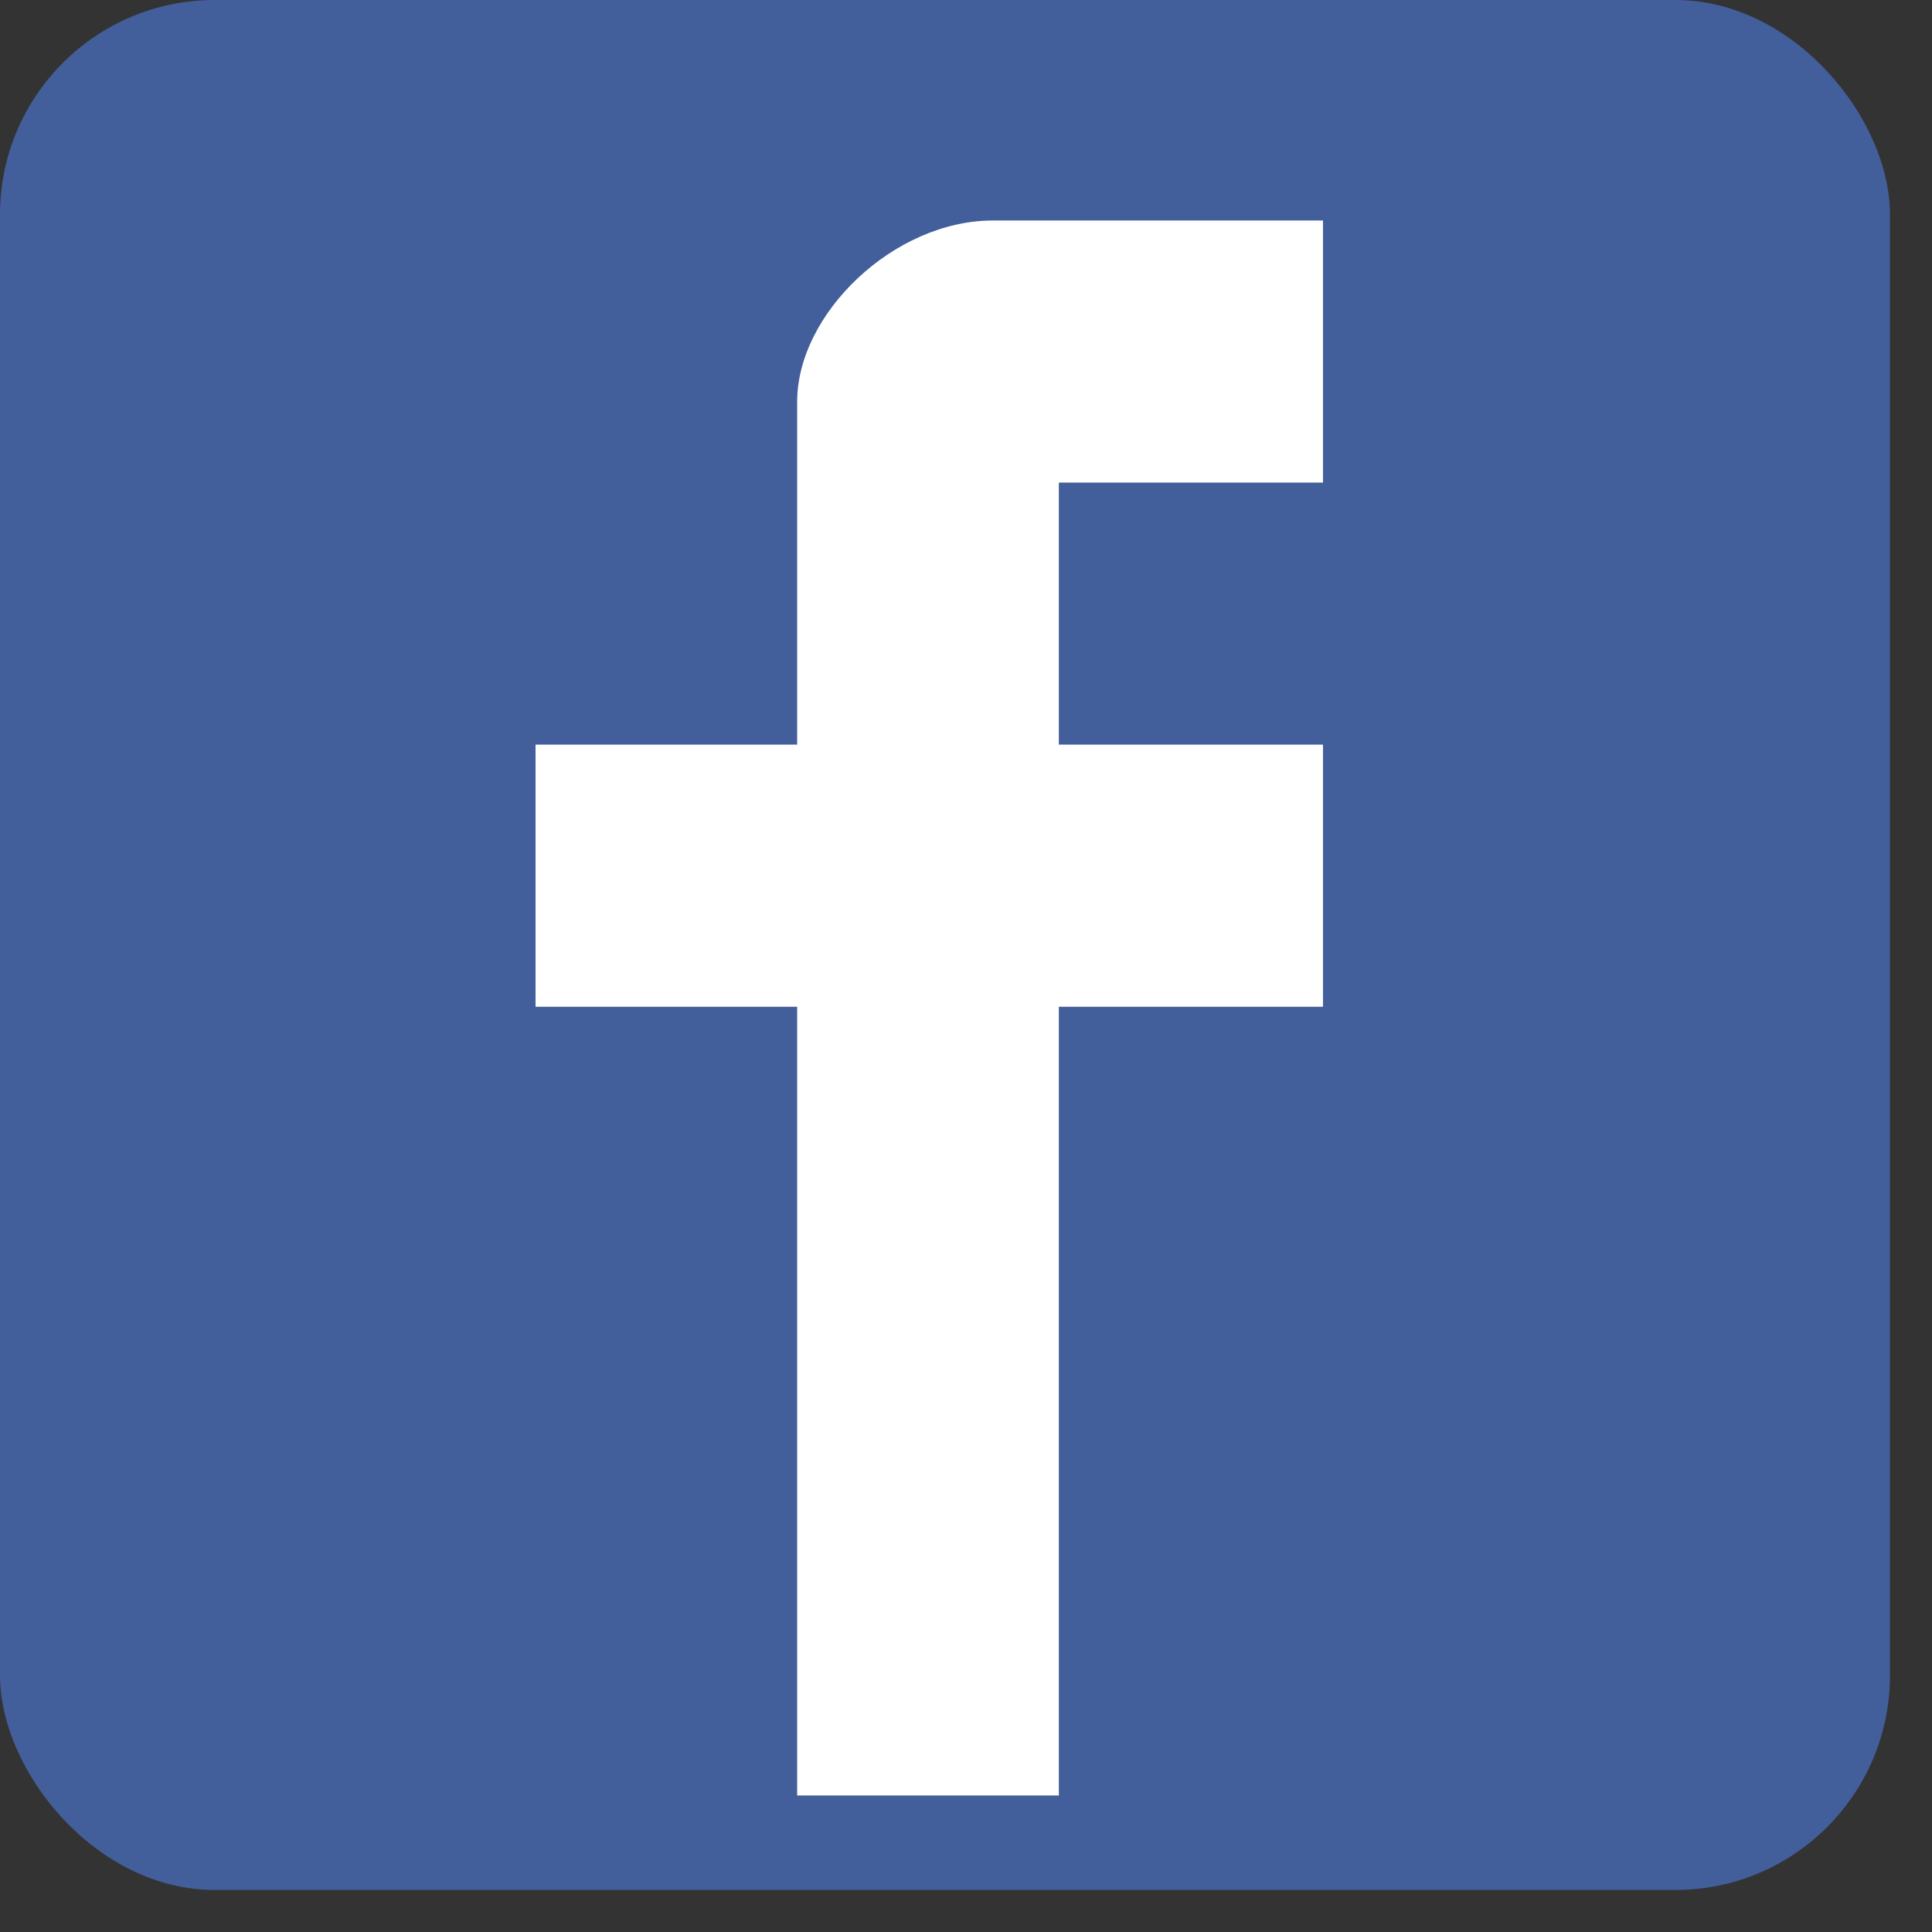 <svg width="36" height="36" viewBox="0 0 36 36" fill="none" xmlns="http://www.w3.org/2000/svg">
<rect x="0" y="0" width="36" height="36" fill="#333333" stroke="none"/>
<rect width="35.217" height="35.217" rx="4" fill="#425F9B"/>
<g clip-path="url(#clip0_25_7470)">
<path d="M24.652 8.992H19.73V13.875H24.652V18.759H19.73V33.456H14.854V18.759H9.979V13.875H14.854V7.484C14.854 5.842 16.659 4.109 18.499 4.109H24.652V8.992Z" fill="white"/>
</g>
<defs>
<clipPath id="clip0_25_7470">
<rect width="14.674" height="29.348" fill="white" transform="translate(9.979 4.109)"/>
</clipPath>
</defs>
</svg>
